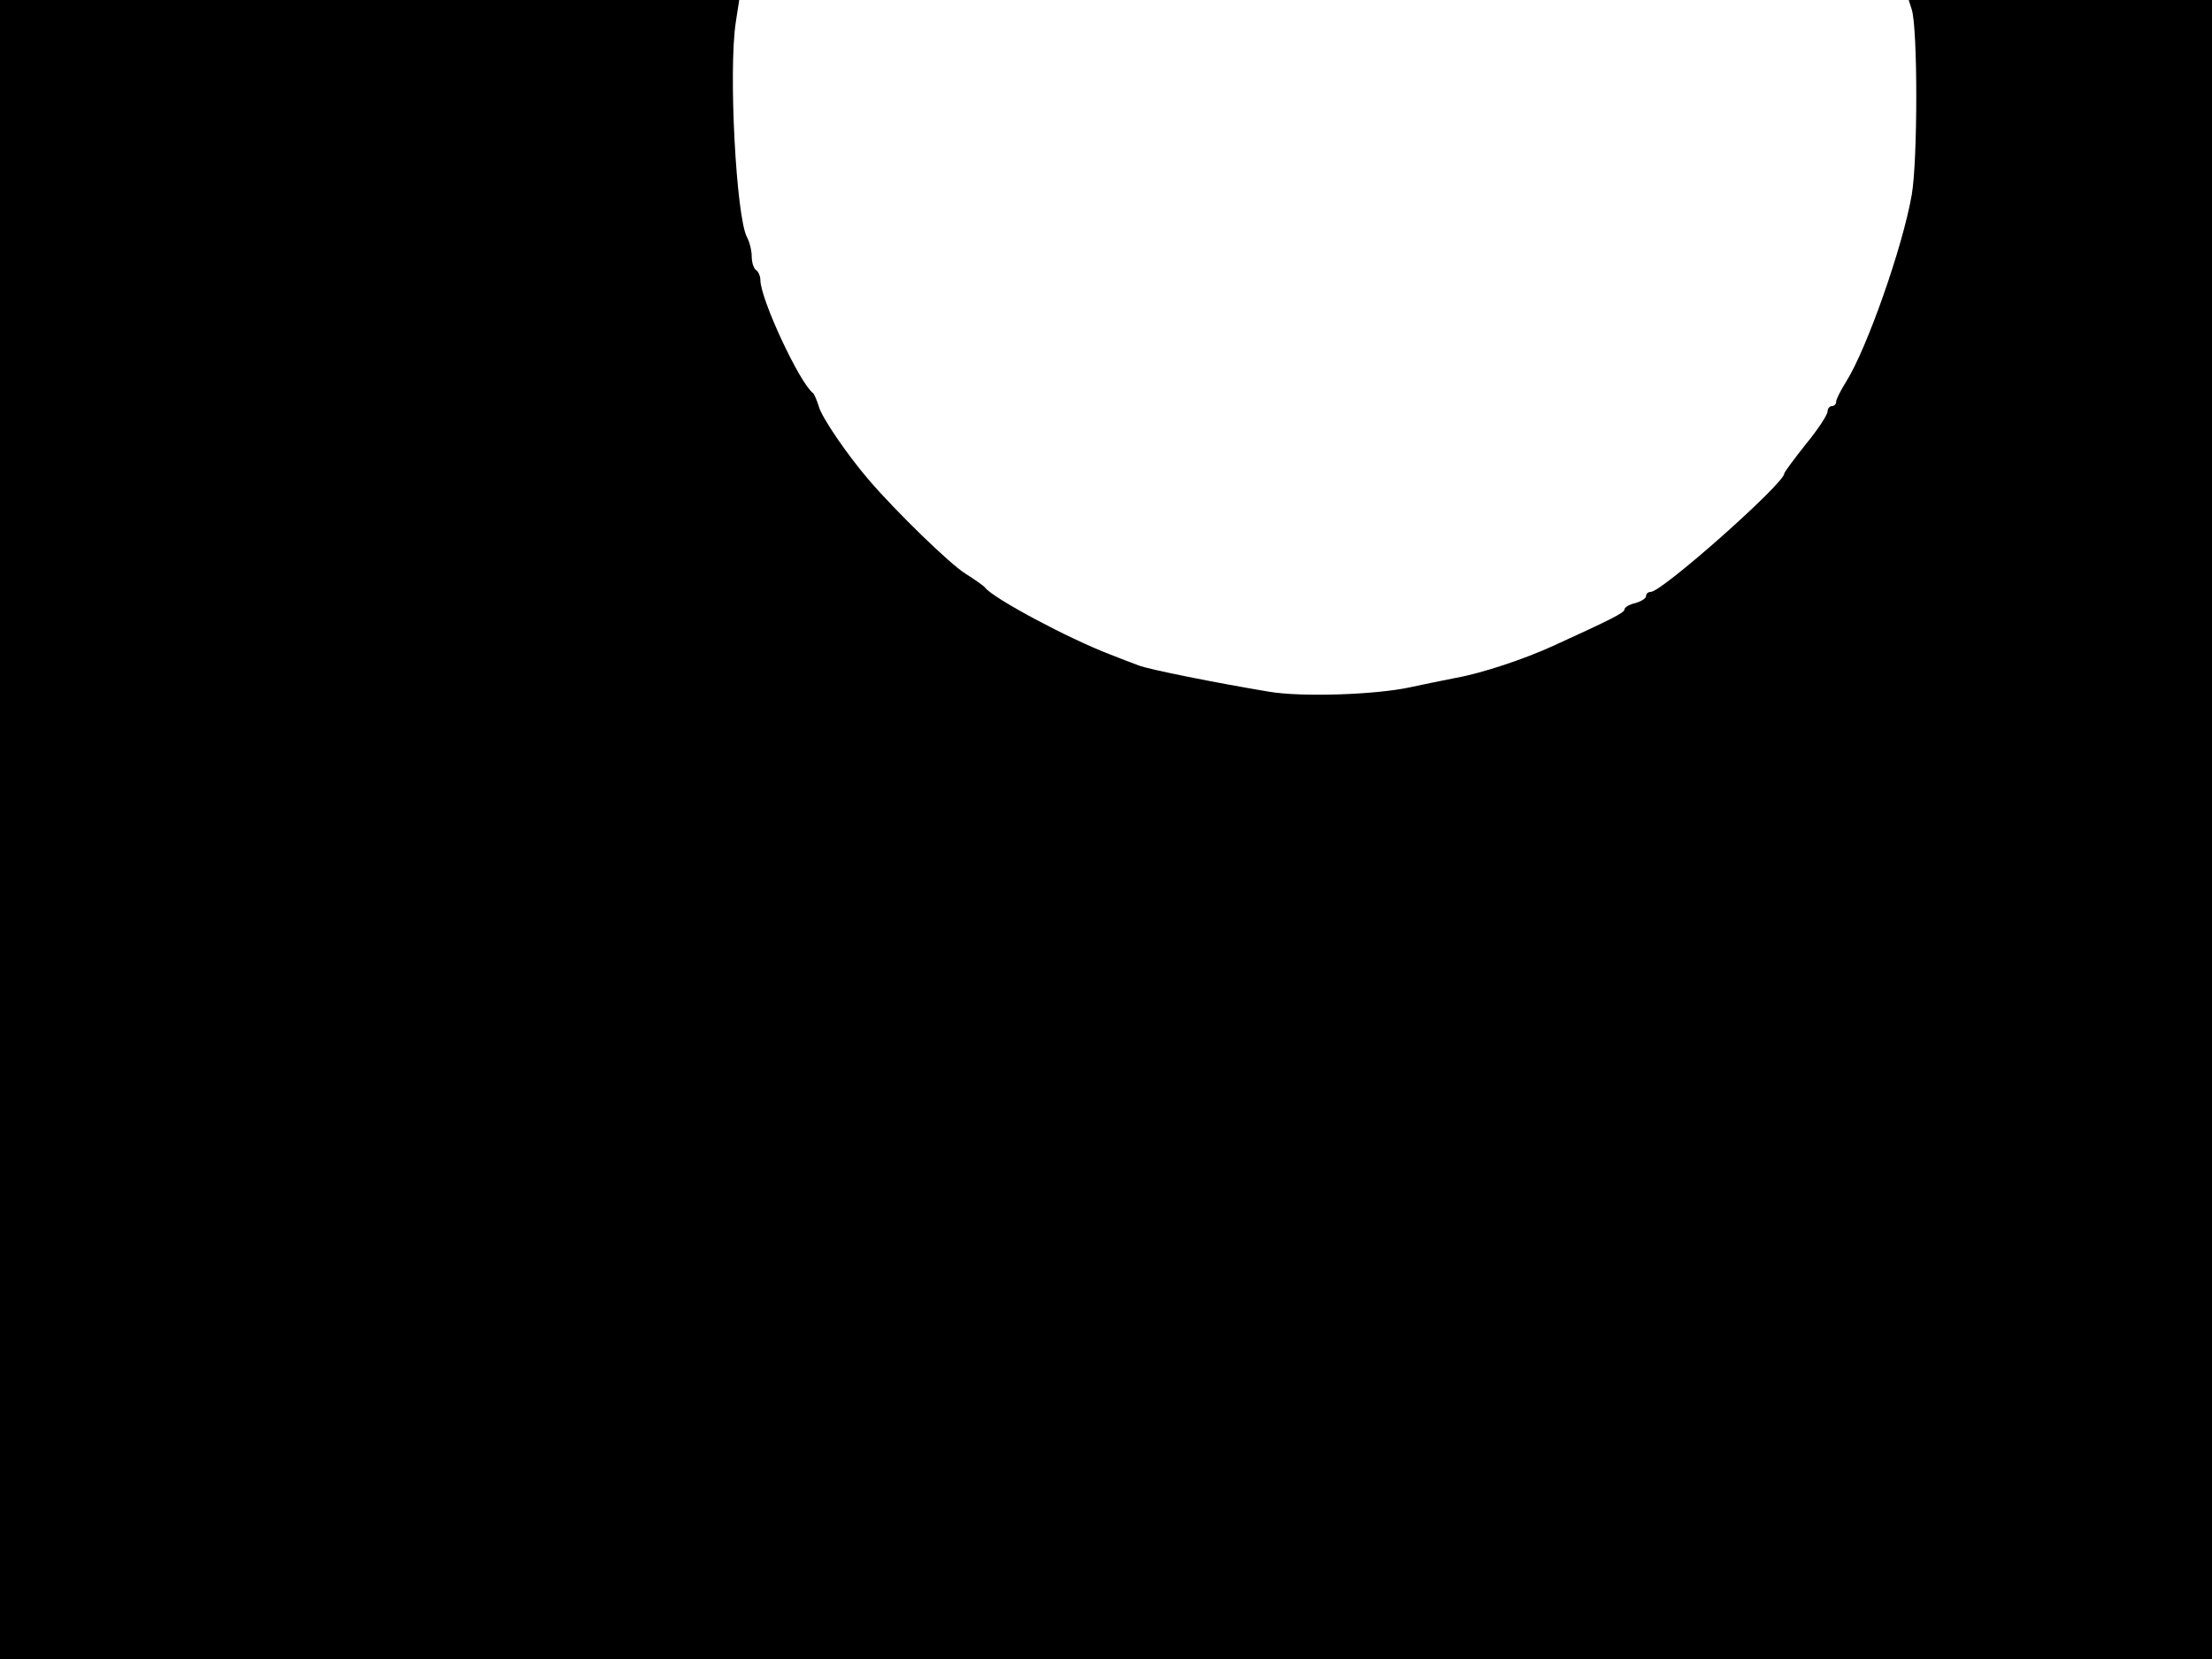 <svg xmlns="http://www.w3.org/2000/svg" width="682.667" height="512" version="1.0" viewBox="0 0 512 384"><path d="M0 192v192h512V0h-70.2l.7 2.2c1.4 4.3 1.4 34.9 0 42.9-2.1 12.1-10.4 35.6-15.1 43.1-1.3 2.1-2.4 4.2-2.4 4.8 0 .5-.4 1-1 1-.5 0-1 .6-1 1.3s-2.2 4.1-5 7.5c-2.7 3.4-5 6.5-5 6.8 0 2.3-28.3 27.4-30.9 27.4-.6 0-1.1.4-1.1 1 0 .5-1.1 1.2-2.5 1.6-1.4.3-2.5 1-2.5 1.5 0 .7-2.9 2.2-16.5 8.4-6.8 3.1-16.4 6.3-22.5 7.4-3.6.7-8.4 1.7-10.7 2.2-7.9 1.7-25 2.3-32.6 1-12-2-28.1-5.2-30.2-6.1-1.1-.4-4-1.5-6.5-2.5-9.7-3.7-27.1-13-29-15.5-.3-.4-2.3-1.8-4.5-3.2-3.6-2.2-16.1-14.4-22.3-21.6-5-5.8-11.1-14.7-11.7-17.2-.4-1.3-1-2.7-1.3-3-3.1-2.3-12.2-21.8-12.2-26.2 0-.9-.5-2-1-2.3s-1-1.7-1-3.1-.5-3.4-1.1-4.5c-2.5-4.7-4.3-38.5-2.6-49.7l.8-5.2H0z"/></svg>